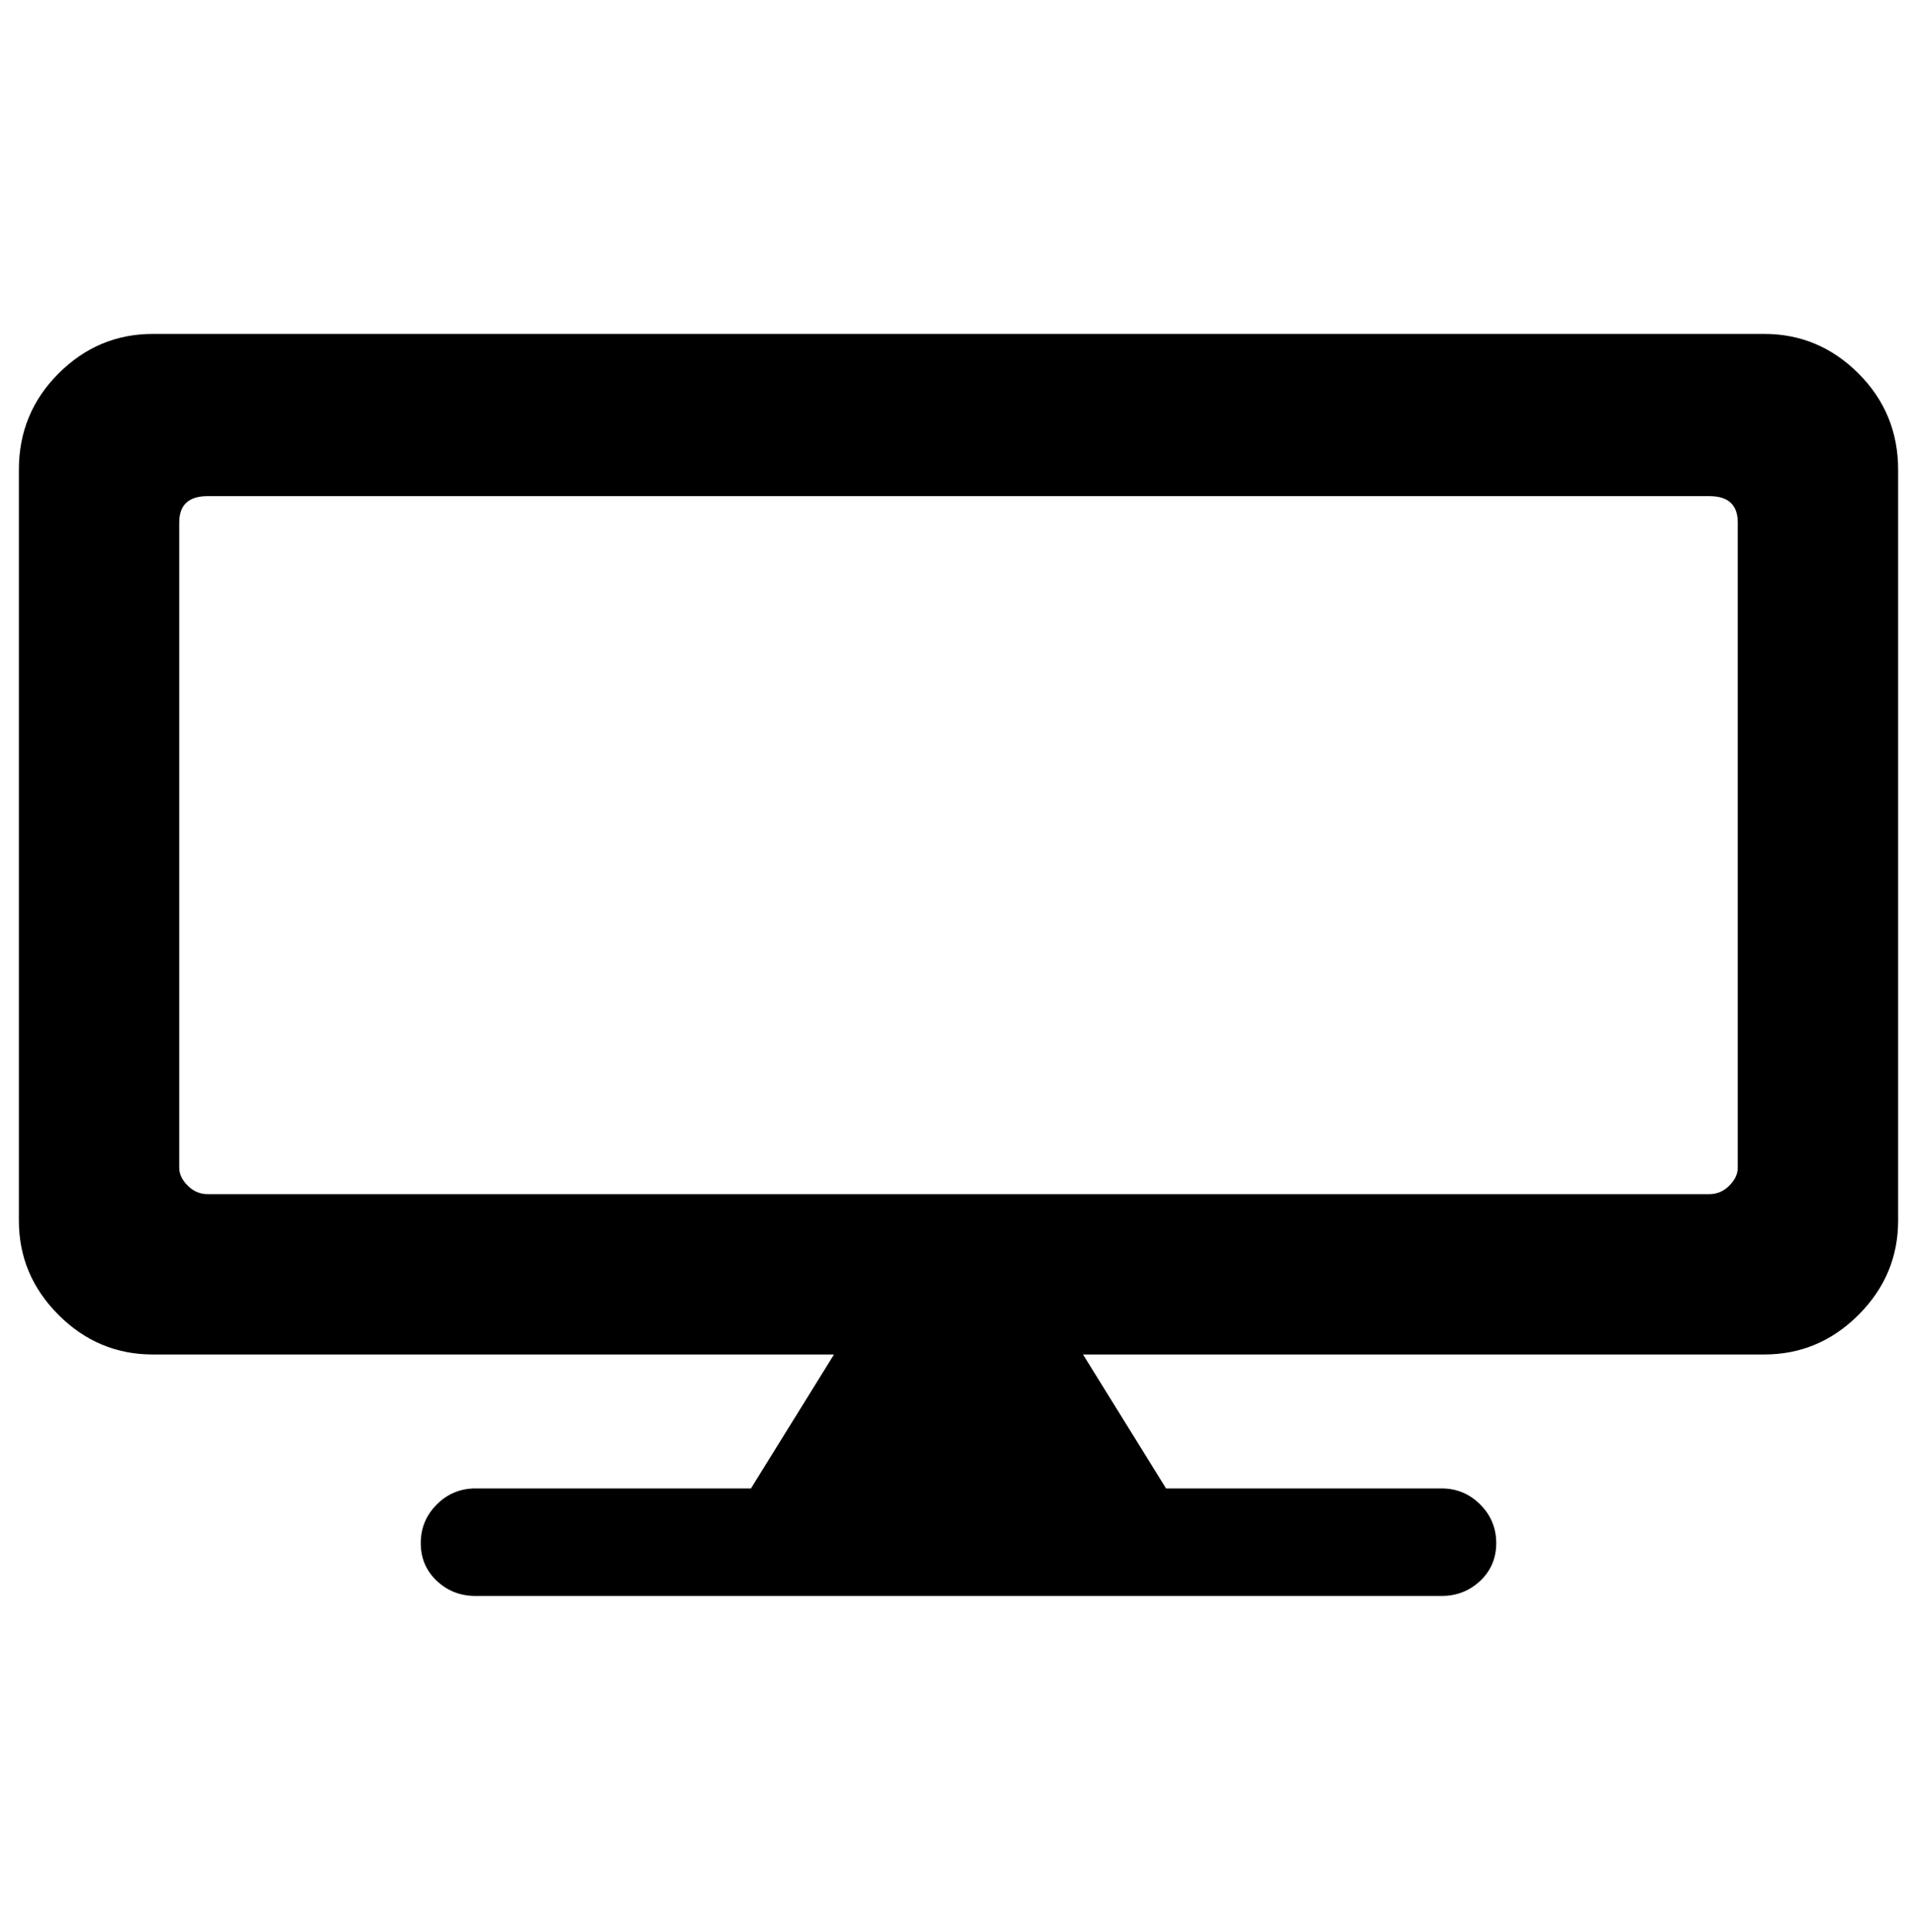 <?xml version="1.0" standalone="no"?>
<!DOCTYPE svg PUBLIC "-//W3C//DTD SVG 1.1//EN" "http://www.w3.org/Graphics/SVG/1.1/DTD/svg11.dtd" >
<svg xmlns="http://www.w3.org/2000/svg" xmlns:xlink="http://www.w3.org/1999/xlink" version="1.1" viewBox="-10 0 1016 1024">
   <path fill="currentColor"
d="M71 177h854q29 0 50 21t21 51v398q0 29 -21 50t-50 21h-361l44 71h146q12 0 20.5 8.5t8.5 20.5t-8.5 20t-20.5 8h-512q-12 0 -20.5 -8t-8.5 -20t8.5 -20.5t20.5 -8.5h146l44 -71h-361q-29 0 -50 -21t-21 -50v-398q0 -30 21 -51t50 -21zM911 619v-342q0 -14 -15 -14h-796
q-15 0 -15 14v342q0 5 4.5 9.5t10.5 4.5h796q6 0 10.5 -4.5t4.5 -9.5z" />
</svg>
